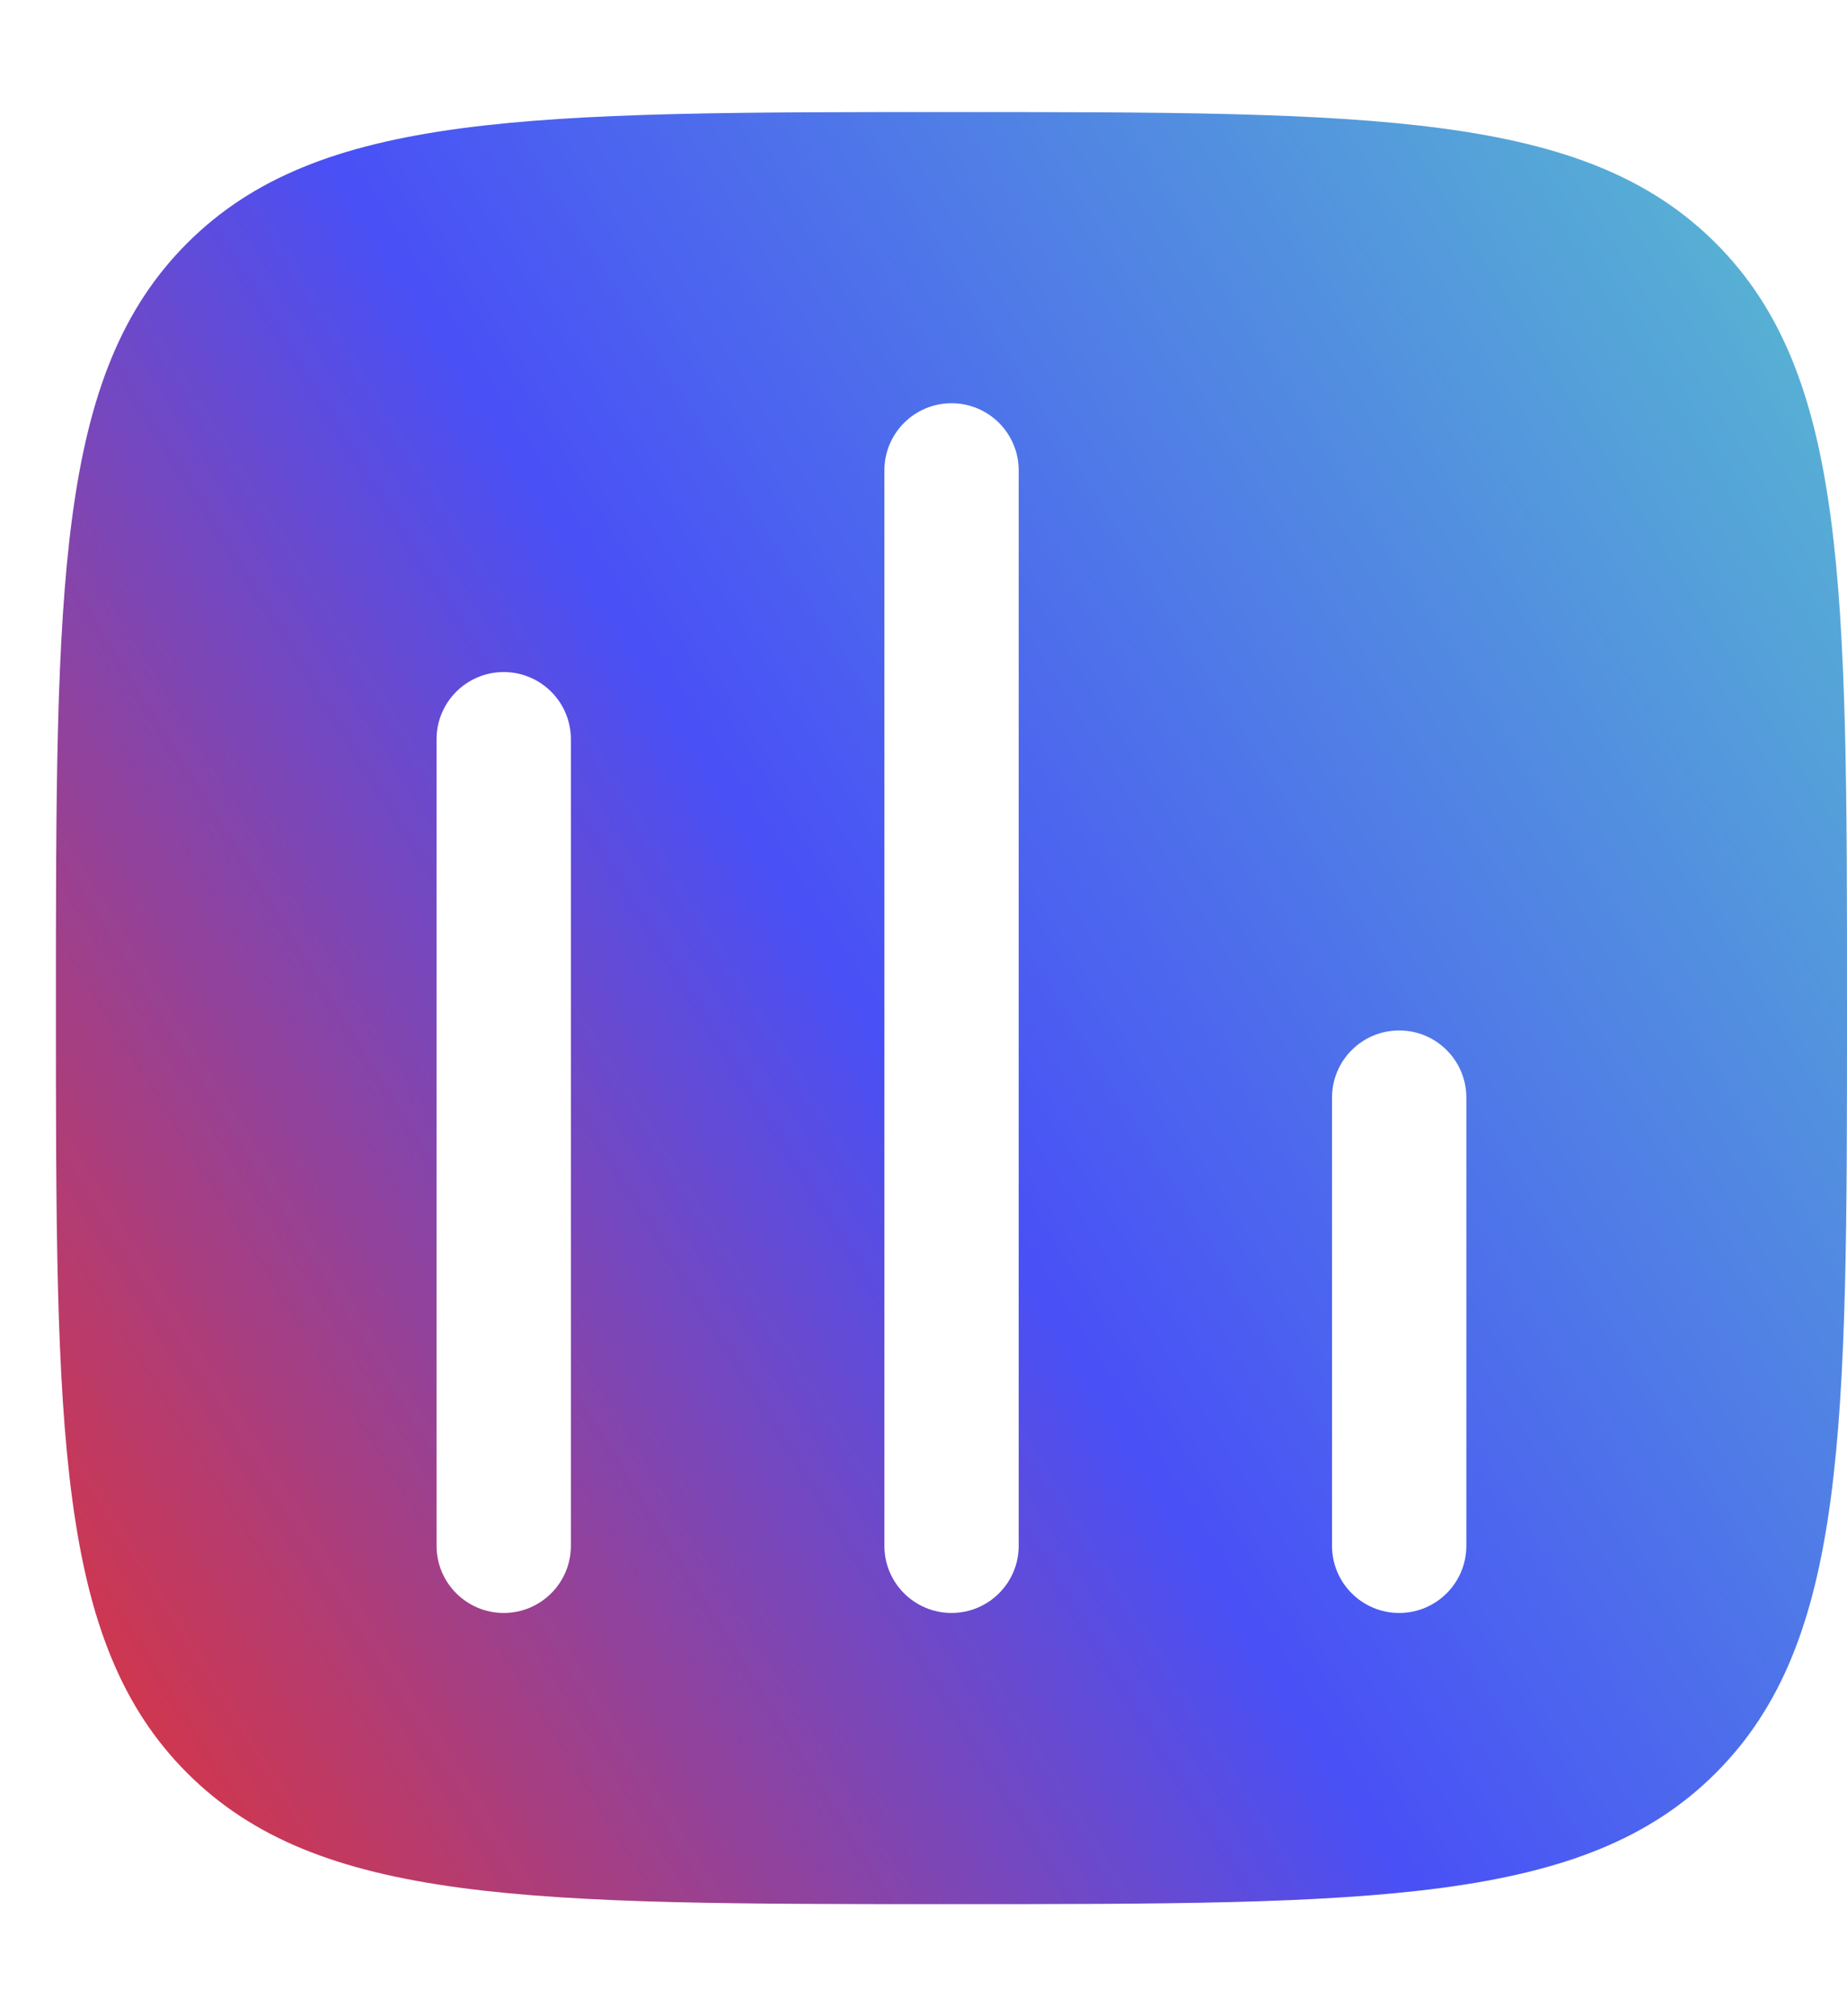 <svg width="11" height="12" viewBox="0 0 11 12" fill="none" xmlns="http://www.w3.org/2000/svg">
<path fill-rule="evenodd" clip-rule="evenodd" d="M1.114 1.448C0.333 2.229 0.333 3.486 0.333 6C0.333 8.514 0.333 9.771 1.114 10.552C1.895 11.333 3.152 11.333 5.667 11.333C8.181 11.333 9.438 11.333 10.219 10.552C11 9.771 11 8.514 11 6C11 3.486 11 2.229 10.219 1.448C9.438 0.667 8.181 0.667 5.667 0.667C3.152 0.667 1.895 0.667 1.114 1.448ZM8.333 6.133C8.554 6.133 8.733 6.312 8.733 6.533V9.2C8.733 9.421 8.554 9.6 8.333 9.6C8.112 9.6 7.933 9.421 7.933 9.2V6.533C7.933 6.312 8.112 6.133 8.333 6.133ZM6.067 2.8C6.067 2.579 5.888 2.4 5.667 2.4C5.446 2.4 5.267 2.579 5.267 2.8V9.2C5.267 9.421 5.446 9.6 5.667 9.6C5.888 9.6 6.067 9.421 6.067 9.2V2.8ZM3 4C3.221 4 3.4 4.179 3.4 4.4V9.2C3.4 9.421 3.221 9.6 3 9.6C2.779 9.6 2.6 9.421 2.6 9.2V4.4C2.6 4.179 2.779 4 3 4Z" fill="url(#paint0_linear_127_122)"/>
<defs>
<linearGradient id="paint0_linear_127_122" x1="0.333" y1="11.333" x2="12.805" y2="3.565" gradientUnits="userSpaceOnUse">
<stop stop-color="#E63232"/>
<stop offset="0.469" stop-color="#4950F6"/>
<stop offset="1" stop-color="#59BECF"/>
</linearGradient>
</defs>
</svg>
